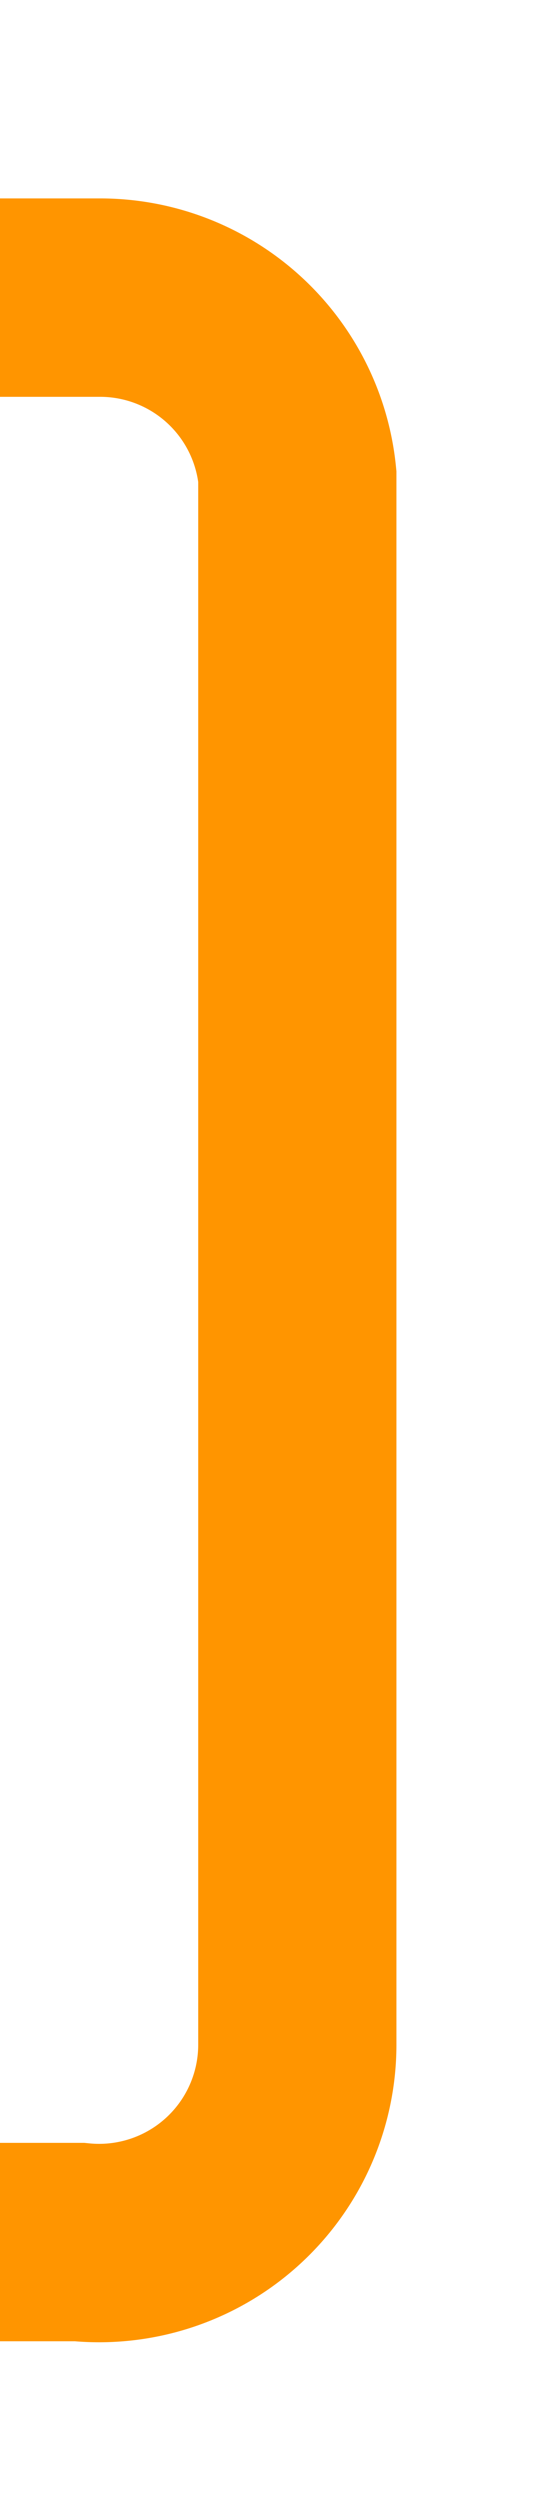 ﻿<?xml version="1.0" encoding="utf-8"?>
<svg version="1.1" xmlns:xlink="http://www.w3.org/1999/xlink" width="14px" height="63px" preserveAspectRatio="xMidYMin meet" viewBox="373 2251  12 63" xmlns="http://www.w3.org/2000/svg">
  <path d="M 368 2307.5  L 374 2307.5  A 5 5 0 0 0 379.5 2302.5 L 379.5 2263  A 5 5 0 0 0 374.5 2258.5 L 75.755 2258.5  A 5 5 0 0 0 71.255 2263.5 L 71.255 3174  A 5 5 0 0 0 76.255 3179.5 L 99 3179.5  " stroke-width="5" stroke="#ff9500" fill="none" />
  <path d="M 95 3195  L 116 3179.5  L 95 3164  L 95 3195  Z " fill-rule="nonzero" fill="#ff9500" stroke="none" />
</svg>